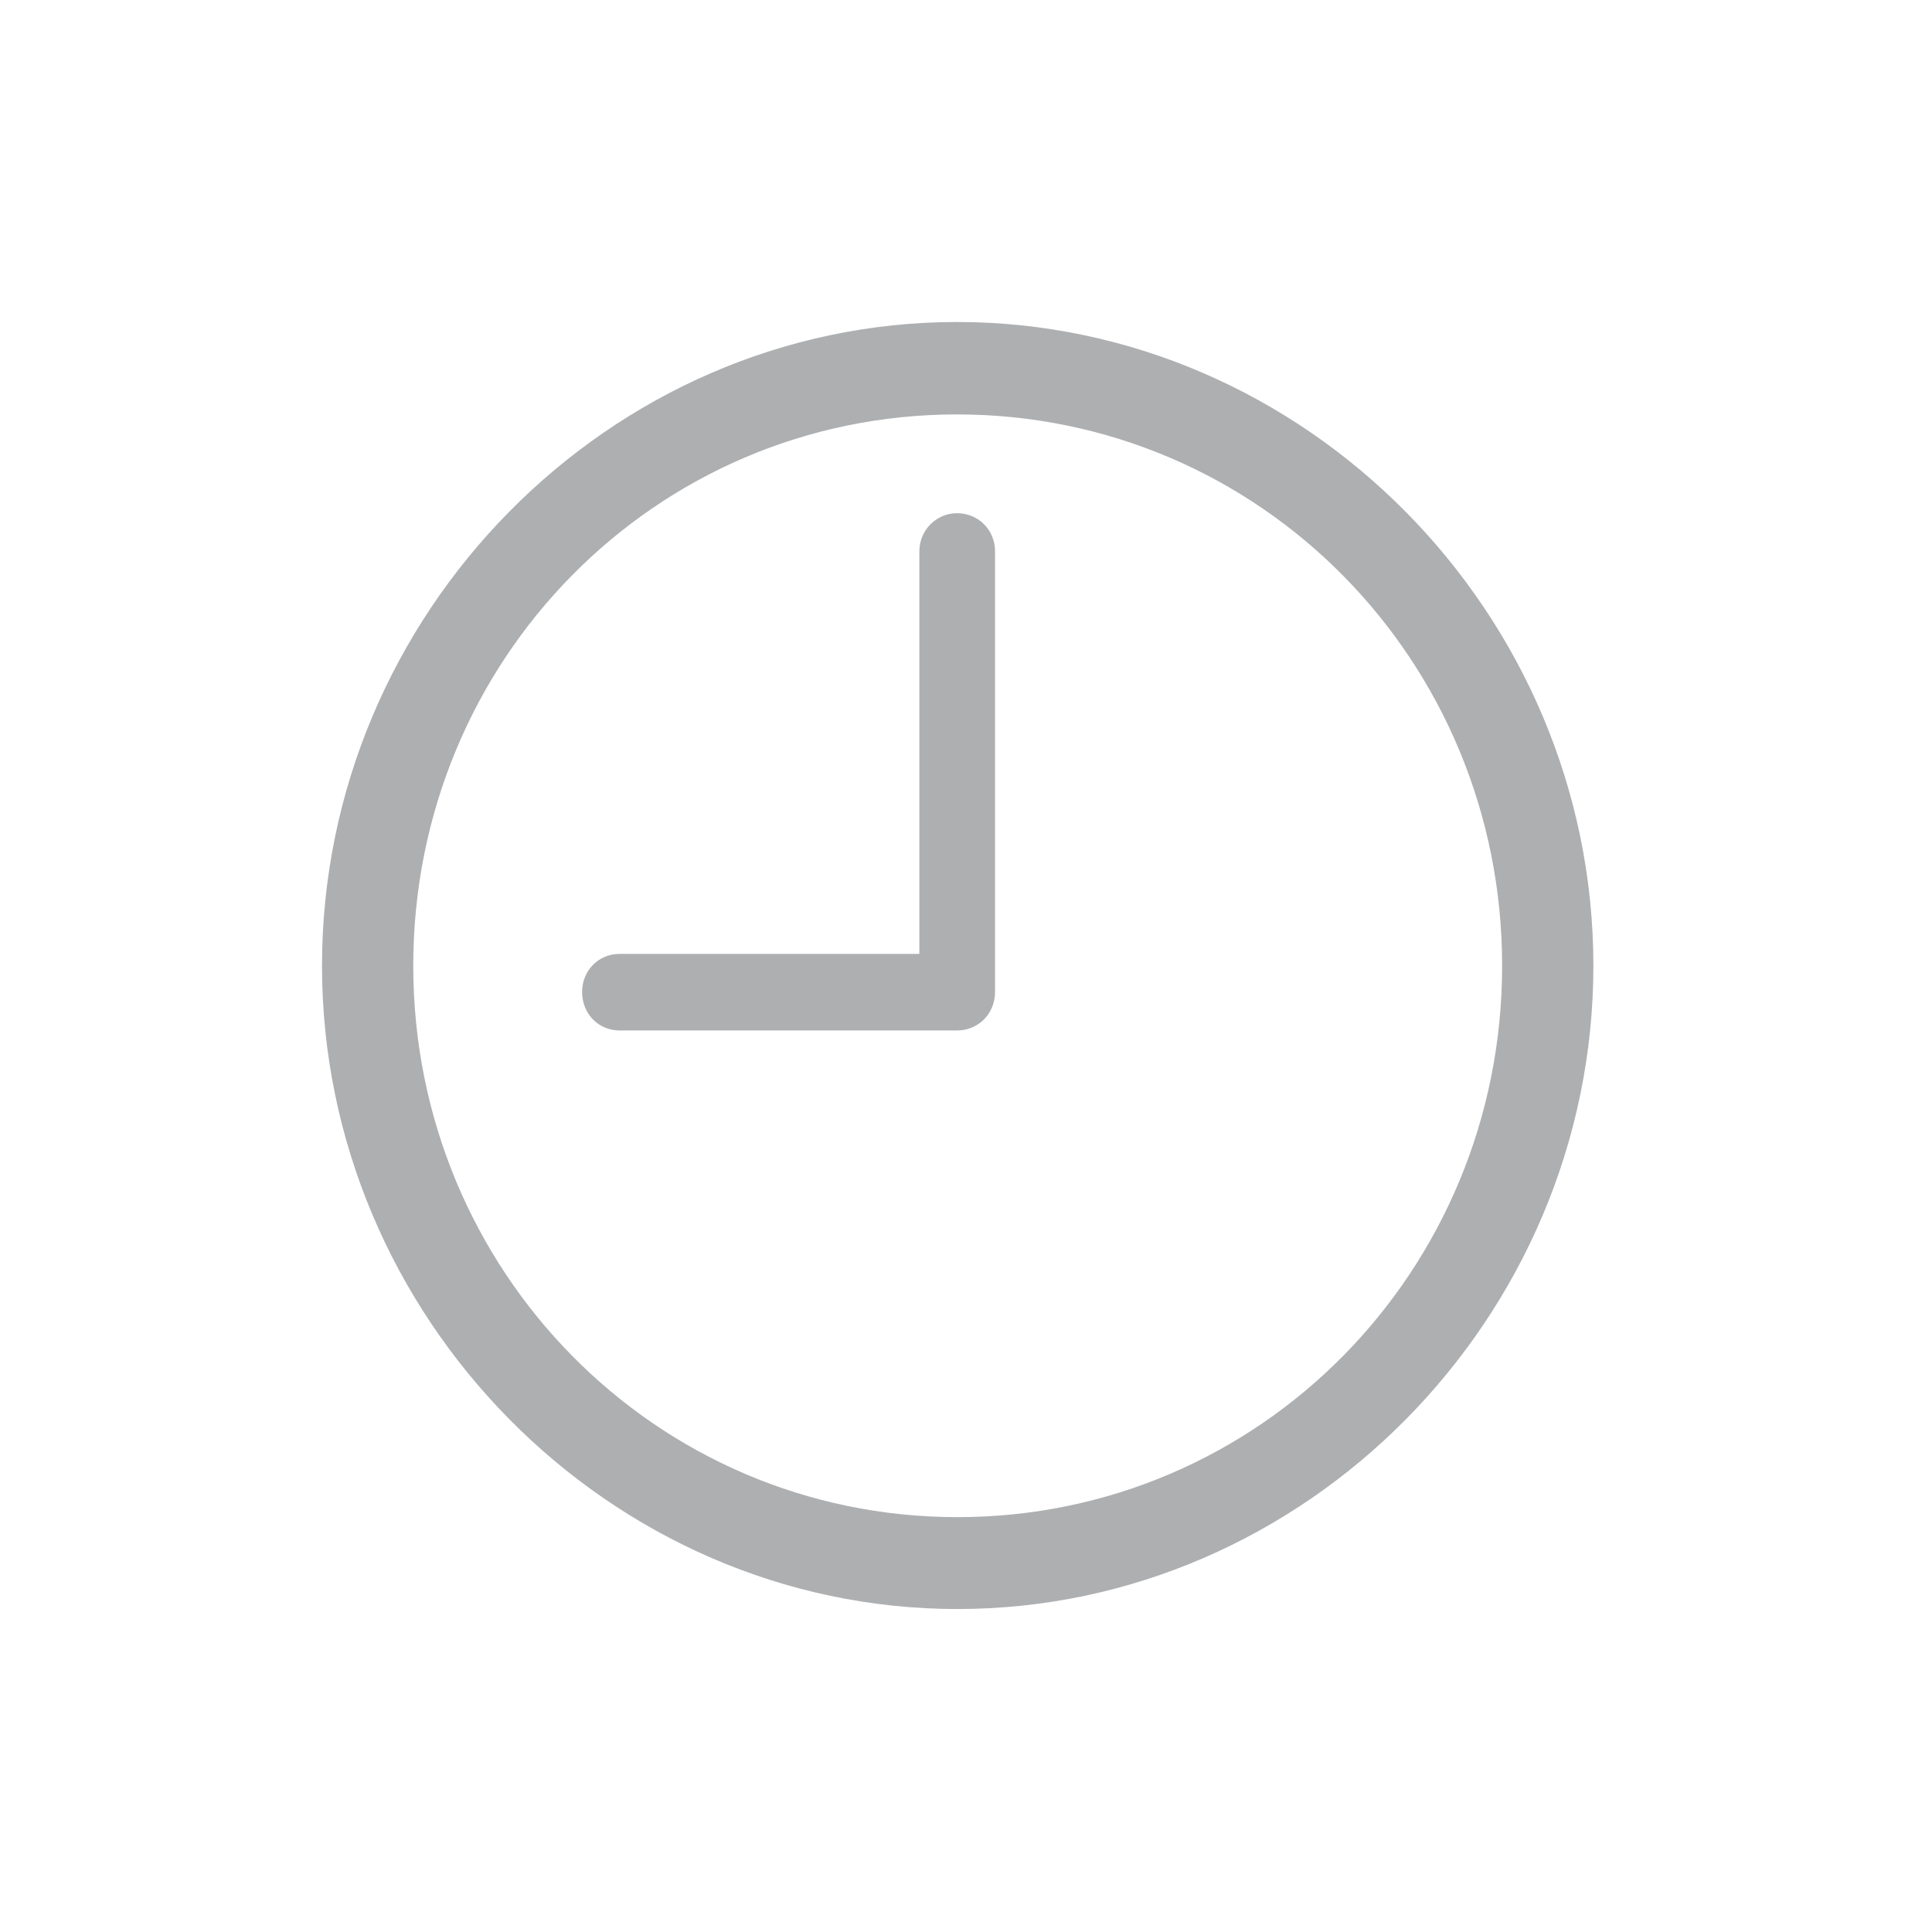 <svg width="30" height="30" viewBox="0 0 30 30" fill="none" xmlns="http://www.w3.org/2000/svg">
<path d="M14.867 24.985C20.271 24.985 24.742 20.458 24.742 14.996C24.742 9.526 20.263 5 14.86 5C9.464 5 5 9.526 5 14.996C5 20.458 9.471 24.985 14.867 24.985ZM14.867 23.558C10.184 23.558 6.417 19.737 6.417 14.996C6.417 10.247 10.176 6.435 14.86 6.435C19.551 6.435 23.325 10.247 23.325 14.996C23.325 19.737 19.559 23.558 14.867 23.558Z" fill="#ADAFB1"/>
<path d="M9.623 16.001H14.86C15.193 16.001 15.451 15.74 15.451 15.403V8.56C15.451 8.23 15.193 7.969 14.86 7.969C14.541 7.969 14.276 8.23 14.276 8.56V14.812H9.623C9.29 14.812 9.039 15.073 9.039 15.403C9.039 15.74 9.29 16.001 9.623 16.001Z" fill="#ADAFB1"/>
</svg>
